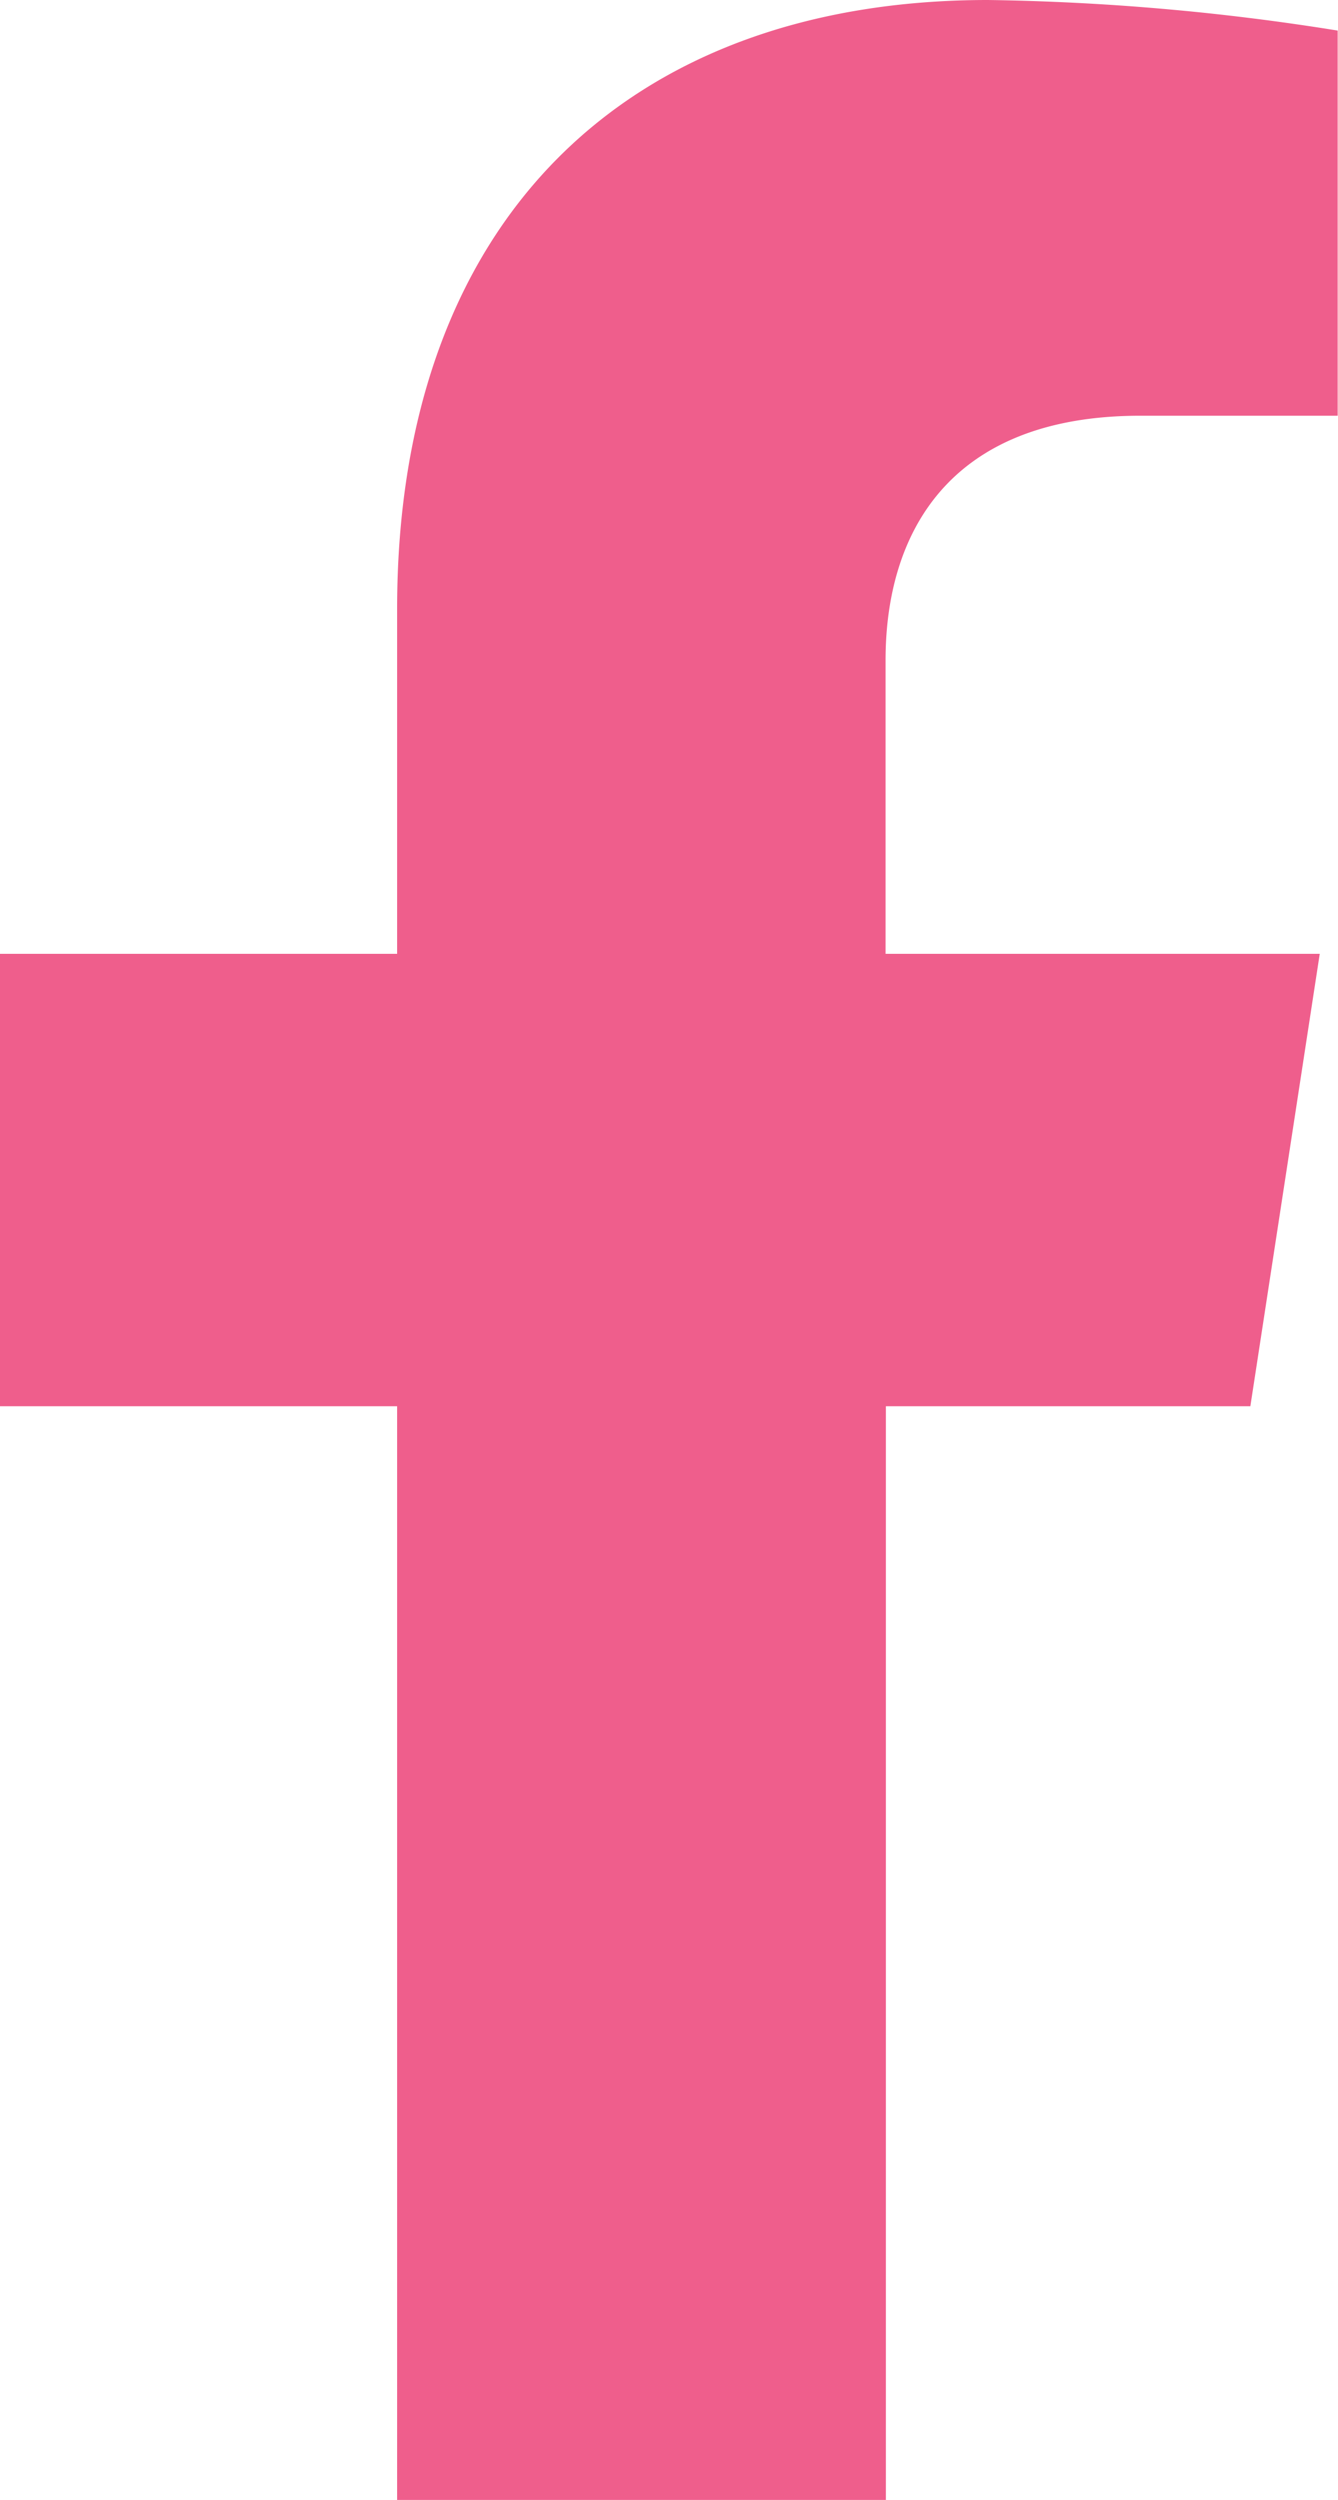 <svg xmlns="http://www.w3.org/2000/svg" width="16.641" height="31.071" viewBox="0 0 16.641 31.071">
    <path fill="#ef5e8c" d="M38.441 17.478l.863-5.623h-5.4v-3.65c0-1.538.754-3.038 3.17-3.038h2.453V.38a29.913 29.913 0 0 0-4.35-.38c-4.443 0-7.348 2.693-7.348 7.569v4.286H22.89v5.623h4.939v13.593h6.079V17.478z" transform="translate(-22.89)"/>
</svg>
